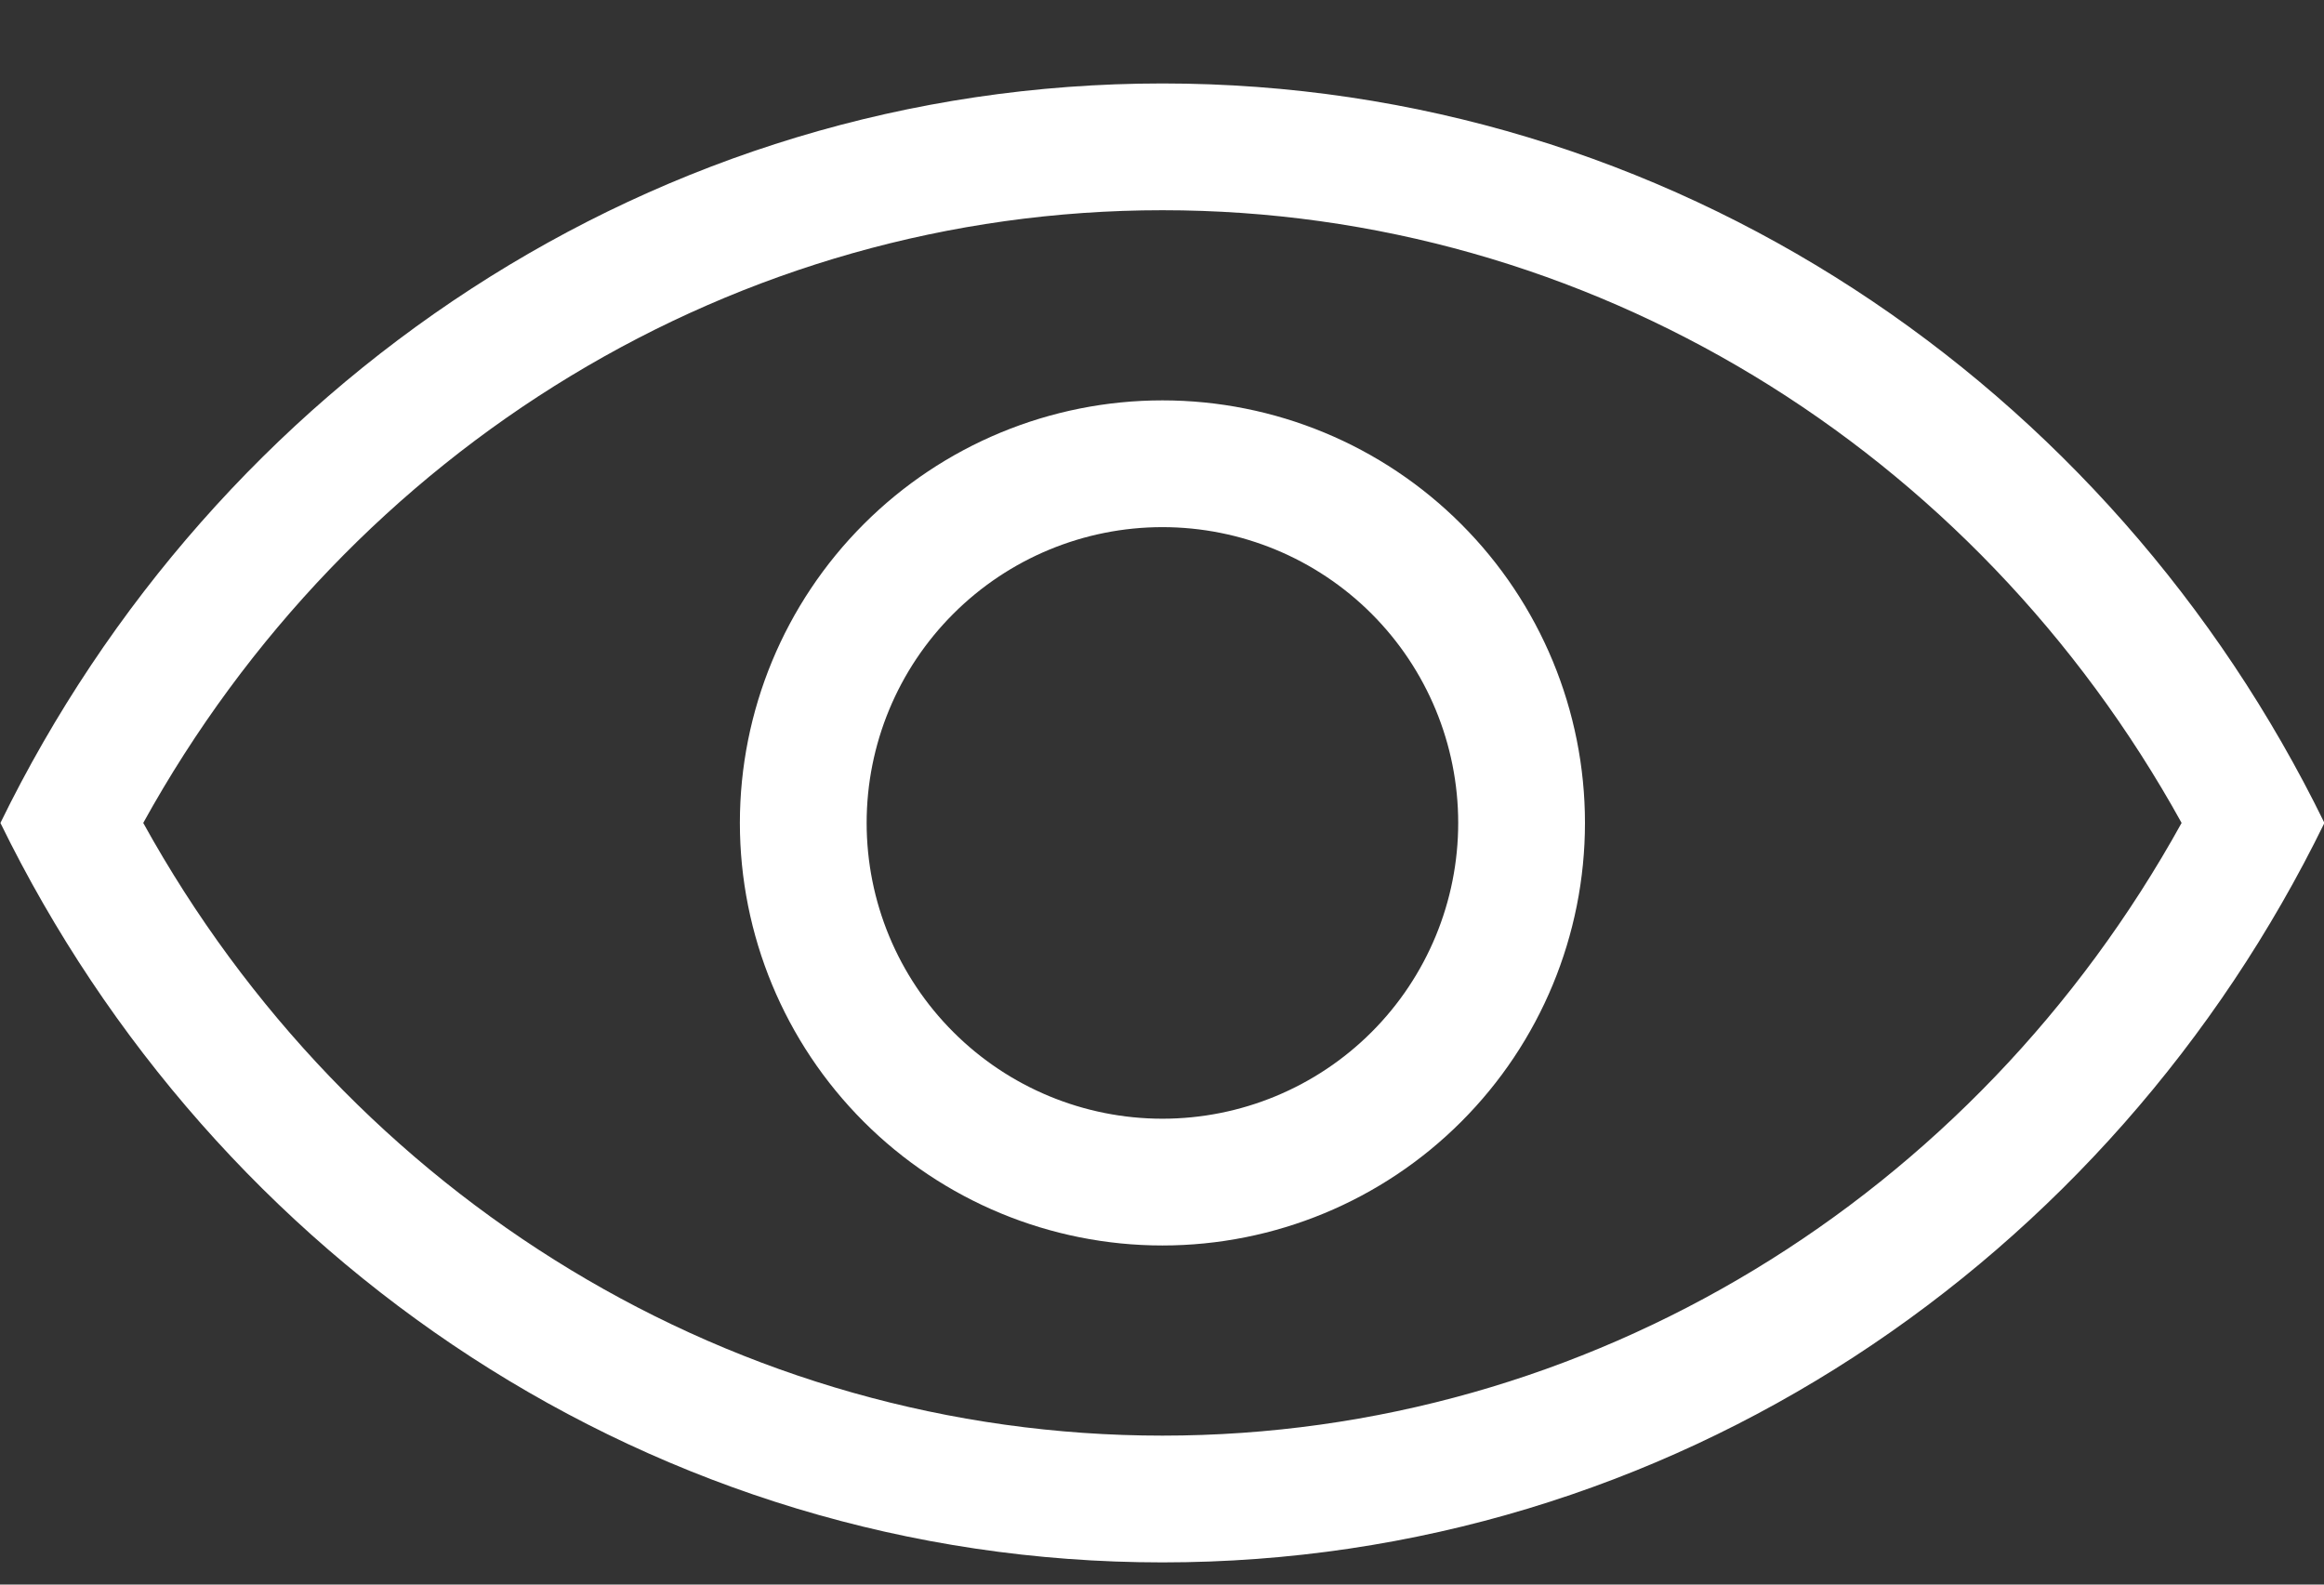 <svg width="22" height="15" viewBox="0 0 22 15" fill="none" xmlns="http://www.w3.org/2000/svg">
<rect x="0" y="0" width="22" height="15" fill="#333333" stroke="none"/>
<path fill-rule="evenodd" clip-rule="evenodd" d="M11.004 13.59C15.038 13.59 18.69 11.34 20.652 7.79C18.69 4.24 15.038 1.99 11.004 1.99C6.97 1.99 3.318 4.24 1.356 7.79C3.318 11.34 6.97 13.59 11.004 13.59ZM11.004 0.79C15.812 0.79 19.976 3.638 22.004 7.79C19.976 11.942 15.812 14.79 11.004 14.79C6.196 14.79 2.032 11.942 0.004 7.79C2.032 3.638 6.196 0.79 11.004 0.79ZM11.004 10.59C11.747 10.59 12.459 10.295 12.984 9.77C13.509 9.245 13.804 8.533 13.804 7.79C13.804 7.047 13.509 6.335 12.984 5.81C12.459 5.285 11.747 4.99 11.004 4.99C10.262 4.99 9.55 5.285 9.025 5.81C8.499 6.335 8.204 7.047 8.204 7.79C8.204 8.533 8.499 9.245 9.025 9.77C9.55 10.295 10.262 10.59 11.004 10.59ZM11.004 11.79C9.944 11.79 8.926 11.369 8.176 10.618C7.426 9.868 7.004 8.851 7.004 7.79C7.004 6.729 7.426 5.712 8.176 4.962C8.926 4.211 9.944 3.79 11.004 3.79C12.065 3.79 13.083 4.211 13.833 4.962C14.583 5.712 15.004 6.729 15.004 7.79C15.004 8.851 14.583 9.868 13.833 10.618C13.083 11.369 12.065 11.79 11.004 11.79Z" fill="white"/>
</svg>
